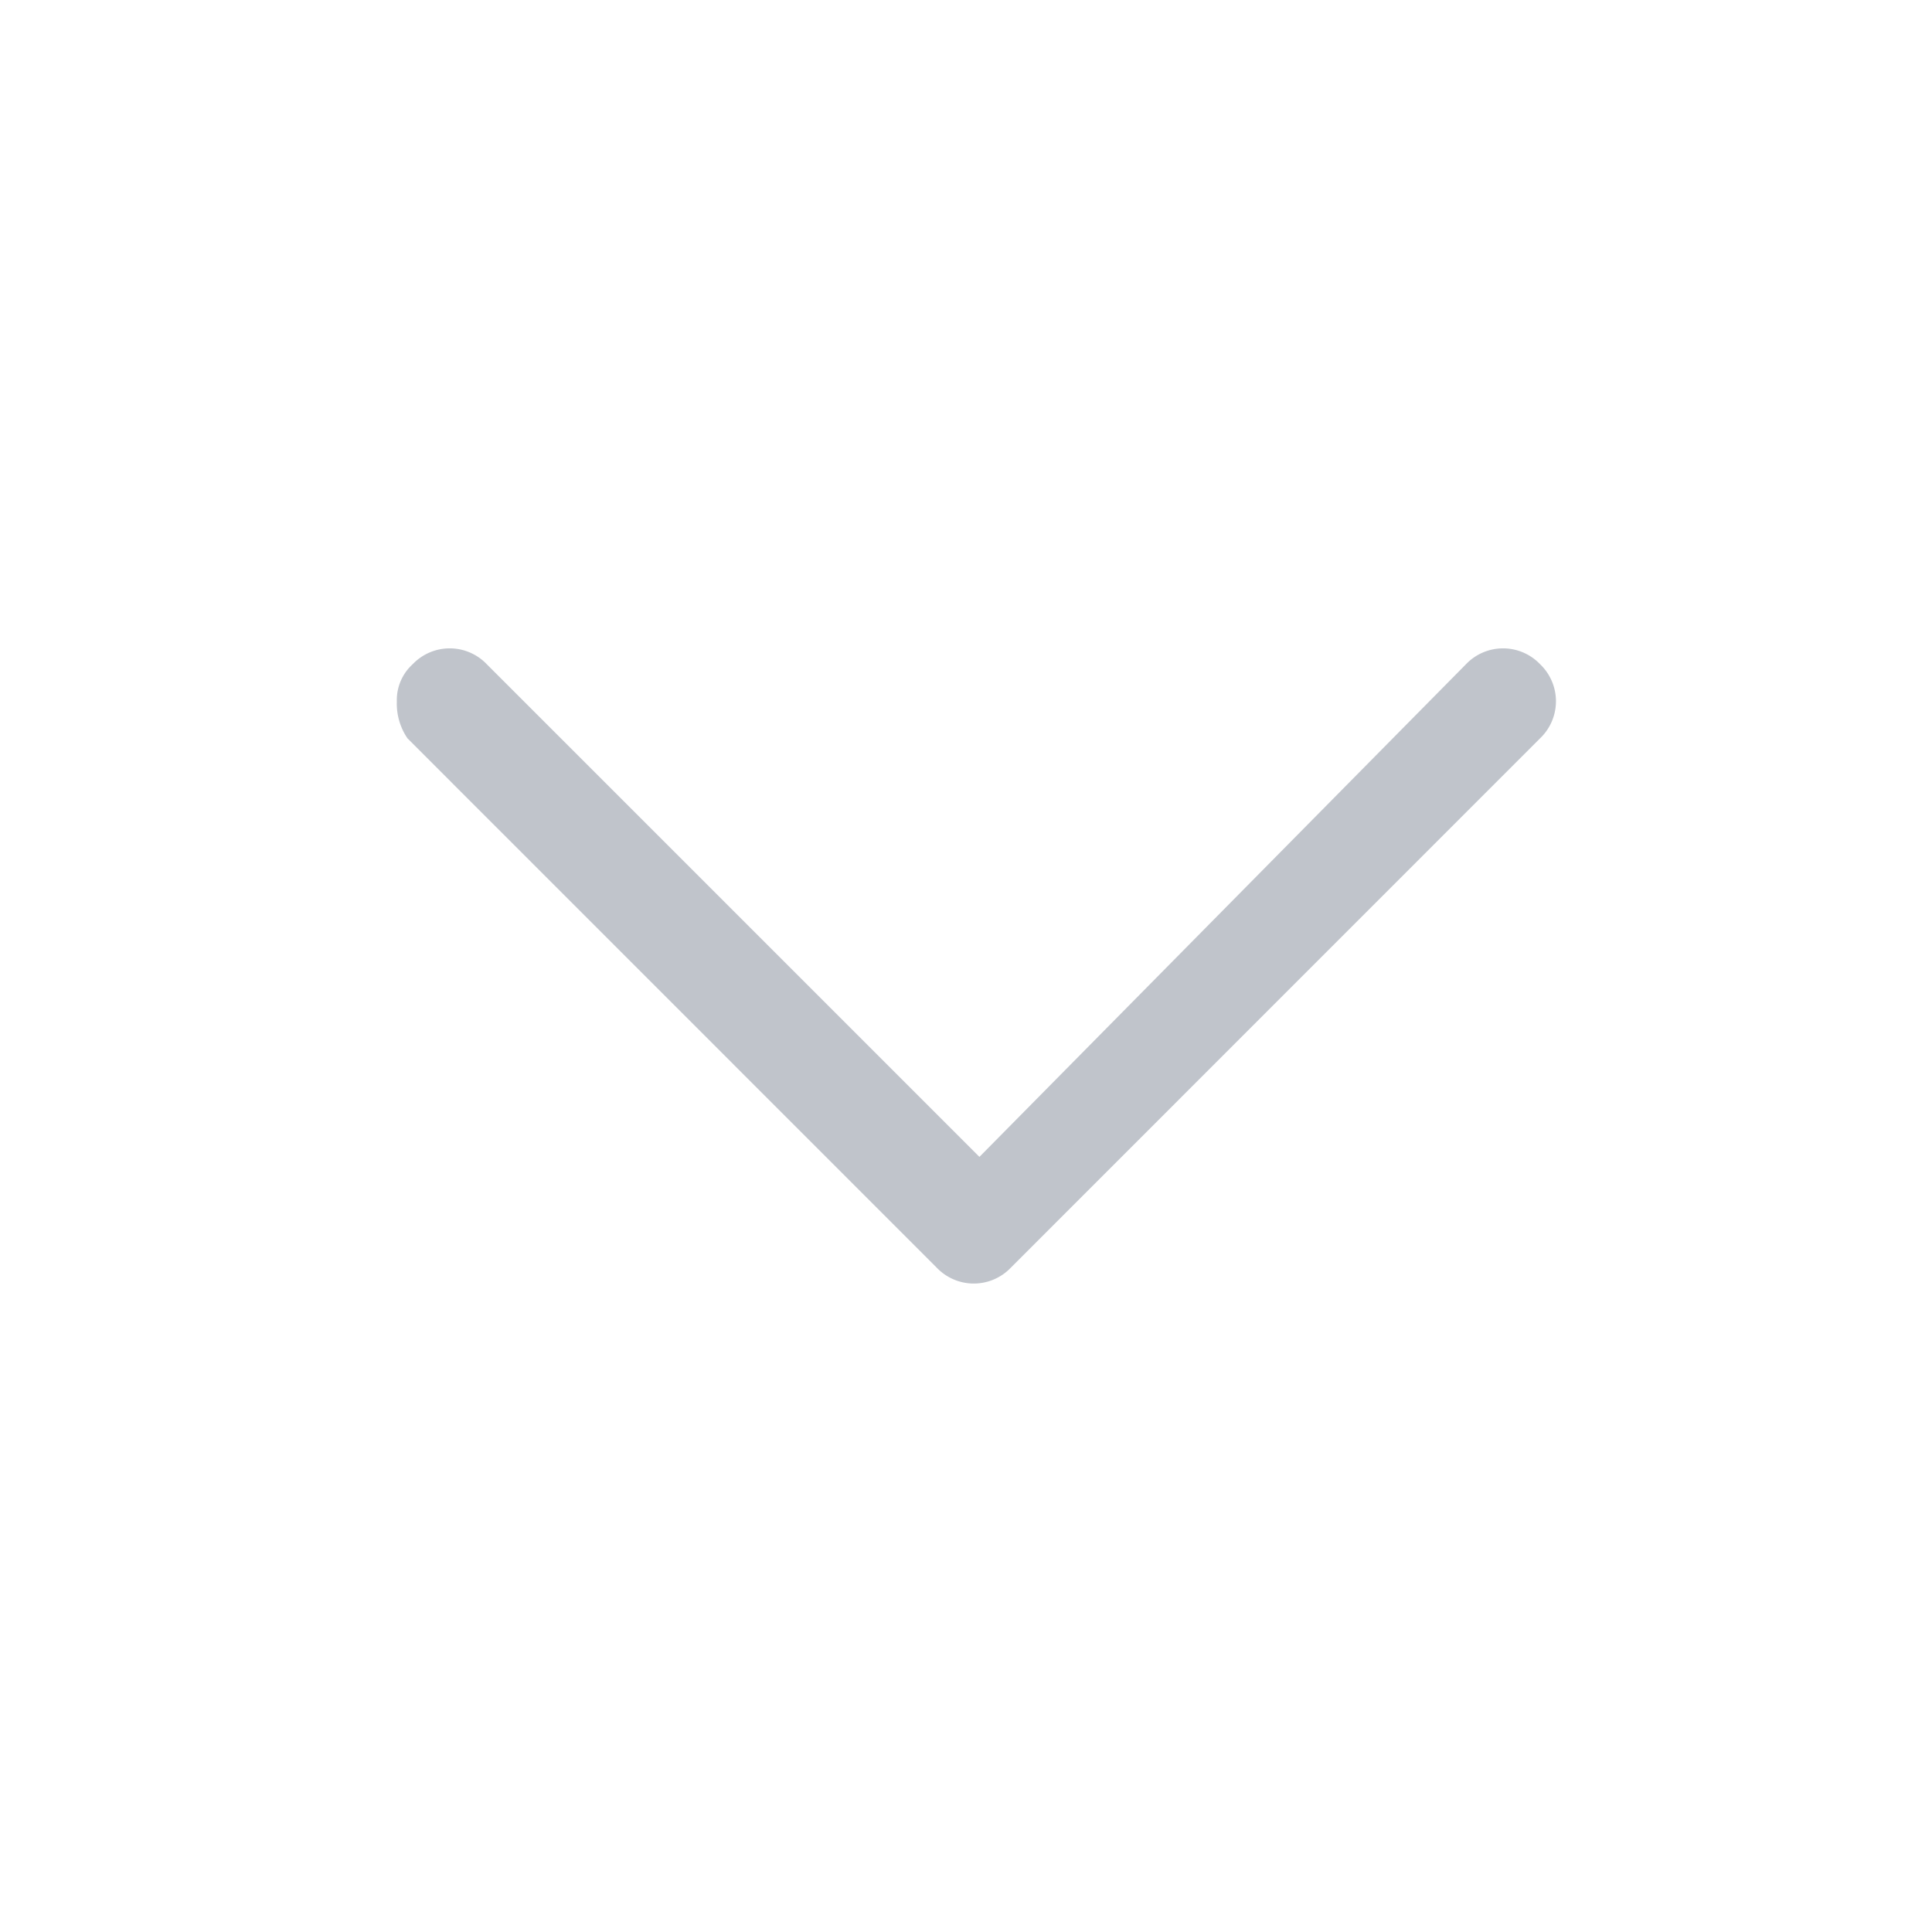 <svg id="组件_335_745" data-name="组件 335 – 745" xmlns="http://www.w3.org/2000/svg" width="20" height="20" viewBox="0 0 20 20">
  <rect id="矩形_172" data-name="矩形 172" width="20" height="20" fill="#fff" opacity="0"/>
  <path id="路径_215" data-name="路径 215" d="M.548,12a.5.5,0,0,1-.384-.164.53.53,0,0,1,0-.767l5.1-5.1L.164.932a.53.53,0,0,1,0-.767.53.53,0,0,1,.767,0L6.411,5.644a.53.53,0,0,1,0,.767L.931,11.89A.639.639,0,0,1,.548,12Z" transform="translate(16.108 6.712) rotate(90)" fill="#636d7e" opacity="0.4"/>
</svg>

